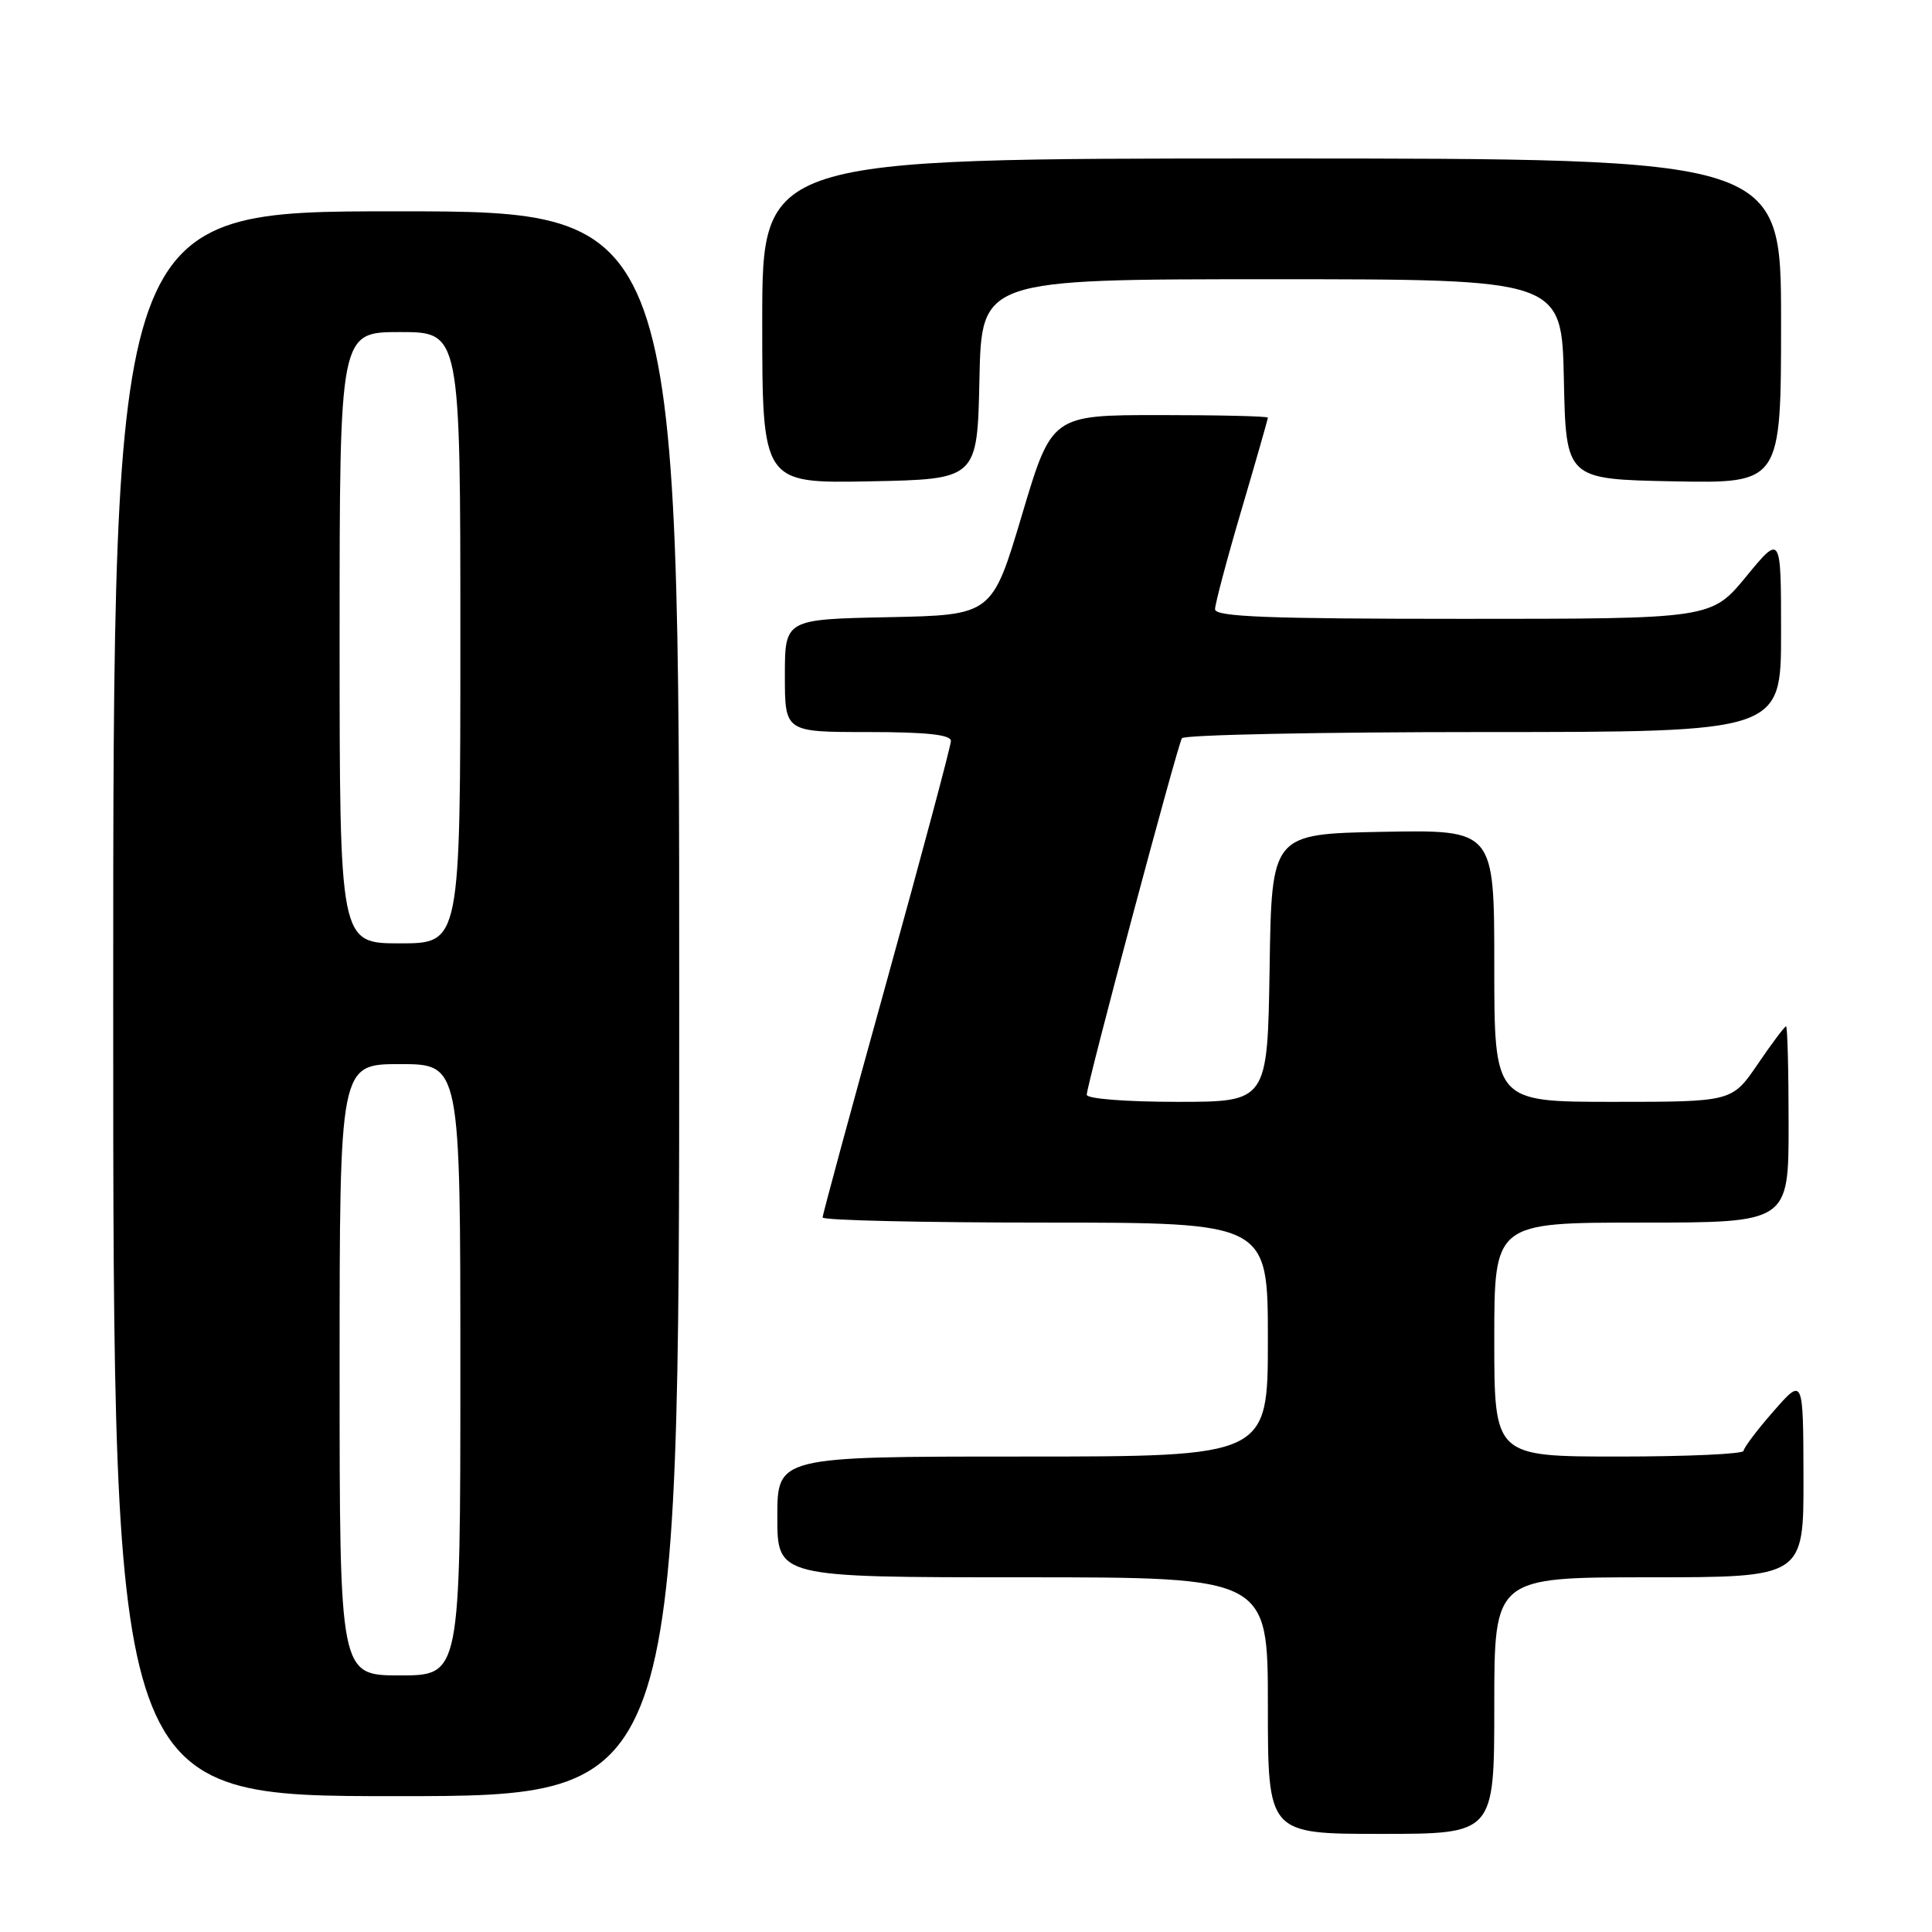 <?xml version="1.0" encoding="UTF-8" standalone="no"?>
<!DOCTYPE svg PUBLIC "-//W3C//DTD SVG 1.1//EN" "http://www.w3.org/Graphics/SVG/1.1/DTD/svg11.dtd" >
<svg xmlns="http://www.w3.org/2000/svg" xmlns:xlink="http://www.w3.org/1999/xlink" version="1.1" viewBox="0 0 256 256">
 <g >
 <path fill="currentColor"
d=" M 198.00 226.00 C 198.00 209.00 198.00 209.00 218.50 209.00 C 239.00 209.00 239.00 209.00 238.97 195.75 C 238.94 182.50 238.94 182.50 235.00 187.00 C 232.83 189.47 231.05 191.84 231.03 192.25 C 231.01 192.66 223.57 193.00 214.50 193.00 C 198.00 193.00 198.00 193.00 198.00 177.50 C 198.00 162.00 198.00 162.00 217.50 162.00 C 237.00 162.00 237.00 162.00 237.00 149.00 C 237.00 141.85 236.85 136.00 236.66 136.00 C 236.47 136.00 234.78 138.25 232.91 141.00 C 229.50 146.00 229.50 146.00 213.75 146.00 C 198.00 146.00 198.00 146.00 198.00 127.97 C 198.00 109.95 198.00 109.95 183.25 110.22 C 168.50 110.50 168.50 110.50 168.23 128.25 C 167.95 146.00 167.95 146.00 155.98 146.00 C 149.17 146.00 144.00 145.59 144.00 145.06 C 144.00 143.75 156.00 98.82 156.61 97.82 C 156.89 97.37 174.87 97.00 196.56 97.00 C 236.00 97.00 236.00 97.00 236.00 83.89 C 236.00 70.77 236.00 70.77 231.38 76.39 C 226.76 82.00 226.76 82.00 193.88 82.00 C 168.00 82.00 161.00 81.73 161.00 80.73 C 161.00 80.04 162.57 74.11 164.50 67.57 C 166.43 61.03 168.00 55.52 168.00 55.34 C 168.00 55.15 161.56 55.00 153.68 55.00 C 139.36 55.00 139.36 55.00 135.41 68.25 C 131.46 81.50 131.46 81.50 117.73 81.78 C 104.00 82.06 104.00 82.06 104.00 89.53 C 104.00 97.00 104.00 97.00 115.00 97.00 C 122.76 97.00 126.00 97.35 126.00 98.18 C 126.00 98.82 122.17 113.14 117.50 130.00 C 112.82 146.86 109.00 160.95 109.00 161.32 C 109.00 161.70 122.28 162.00 138.50 162.00 C 168.00 162.00 168.00 162.00 168.00 177.50 C 168.00 193.00 168.00 193.00 135.50 193.00 C 103.00 193.00 103.00 193.00 103.00 201.00 C 103.00 209.00 103.00 209.00 135.50 209.00 C 168.00 209.00 168.00 209.00 168.00 226.00 C 168.00 243.00 168.00 243.00 183.00 243.00 C 198.00 243.00 198.00 243.00 198.00 226.00 Z  M 90.00 133.00 C 90.00 28.00 90.00 28.00 52.50 28.00 C 15.00 28.00 15.00 28.00 15.00 133.00 C 15.00 238.00 15.00 238.00 52.50 238.00 C 90.00 238.00 90.00 238.00 90.00 133.00 Z  M 129.78 50.25 C 130.06 37.00 130.06 37.00 168.50 37.00 C 206.94 37.00 206.94 37.00 207.22 50.25 C 207.50 63.50 207.50 63.50 221.75 63.78 C 236.00 64.05 236.00 64.05 236.00 42.53 C 236.00 21.00 236.00 21.00 168.50 21.00 C 101.00 21.00 101.00 21.00 101.00 42.53 C 101.00 64.05 101.00 64.05 115.25 63.78 C 129.50 63.50 129.50 63.50 129.78 50.25 Z  M 45.00 181.50 C 45.00 141.00 45.00 141.00 53.00 141.00 C 61.00 141.00 61.00 141.00 61.00 181.50 C 61.00 222.00 61.00 222.00 53.00 222.00 C 45.00 222.00 45.00 222.00 45.00 181.50 Z  M 45.00 84.50 C 45.00 44.00 45.00 44.00 53.00 44.00 C 61.00 44.00 61.00 44.00 61.00 84.50 C 61.00 125.00 61.00 125.00 53.00 125.00 C 45.00 125.00 45.00 125.00 45.00 84.50 Z "/>
</g>
</svg>